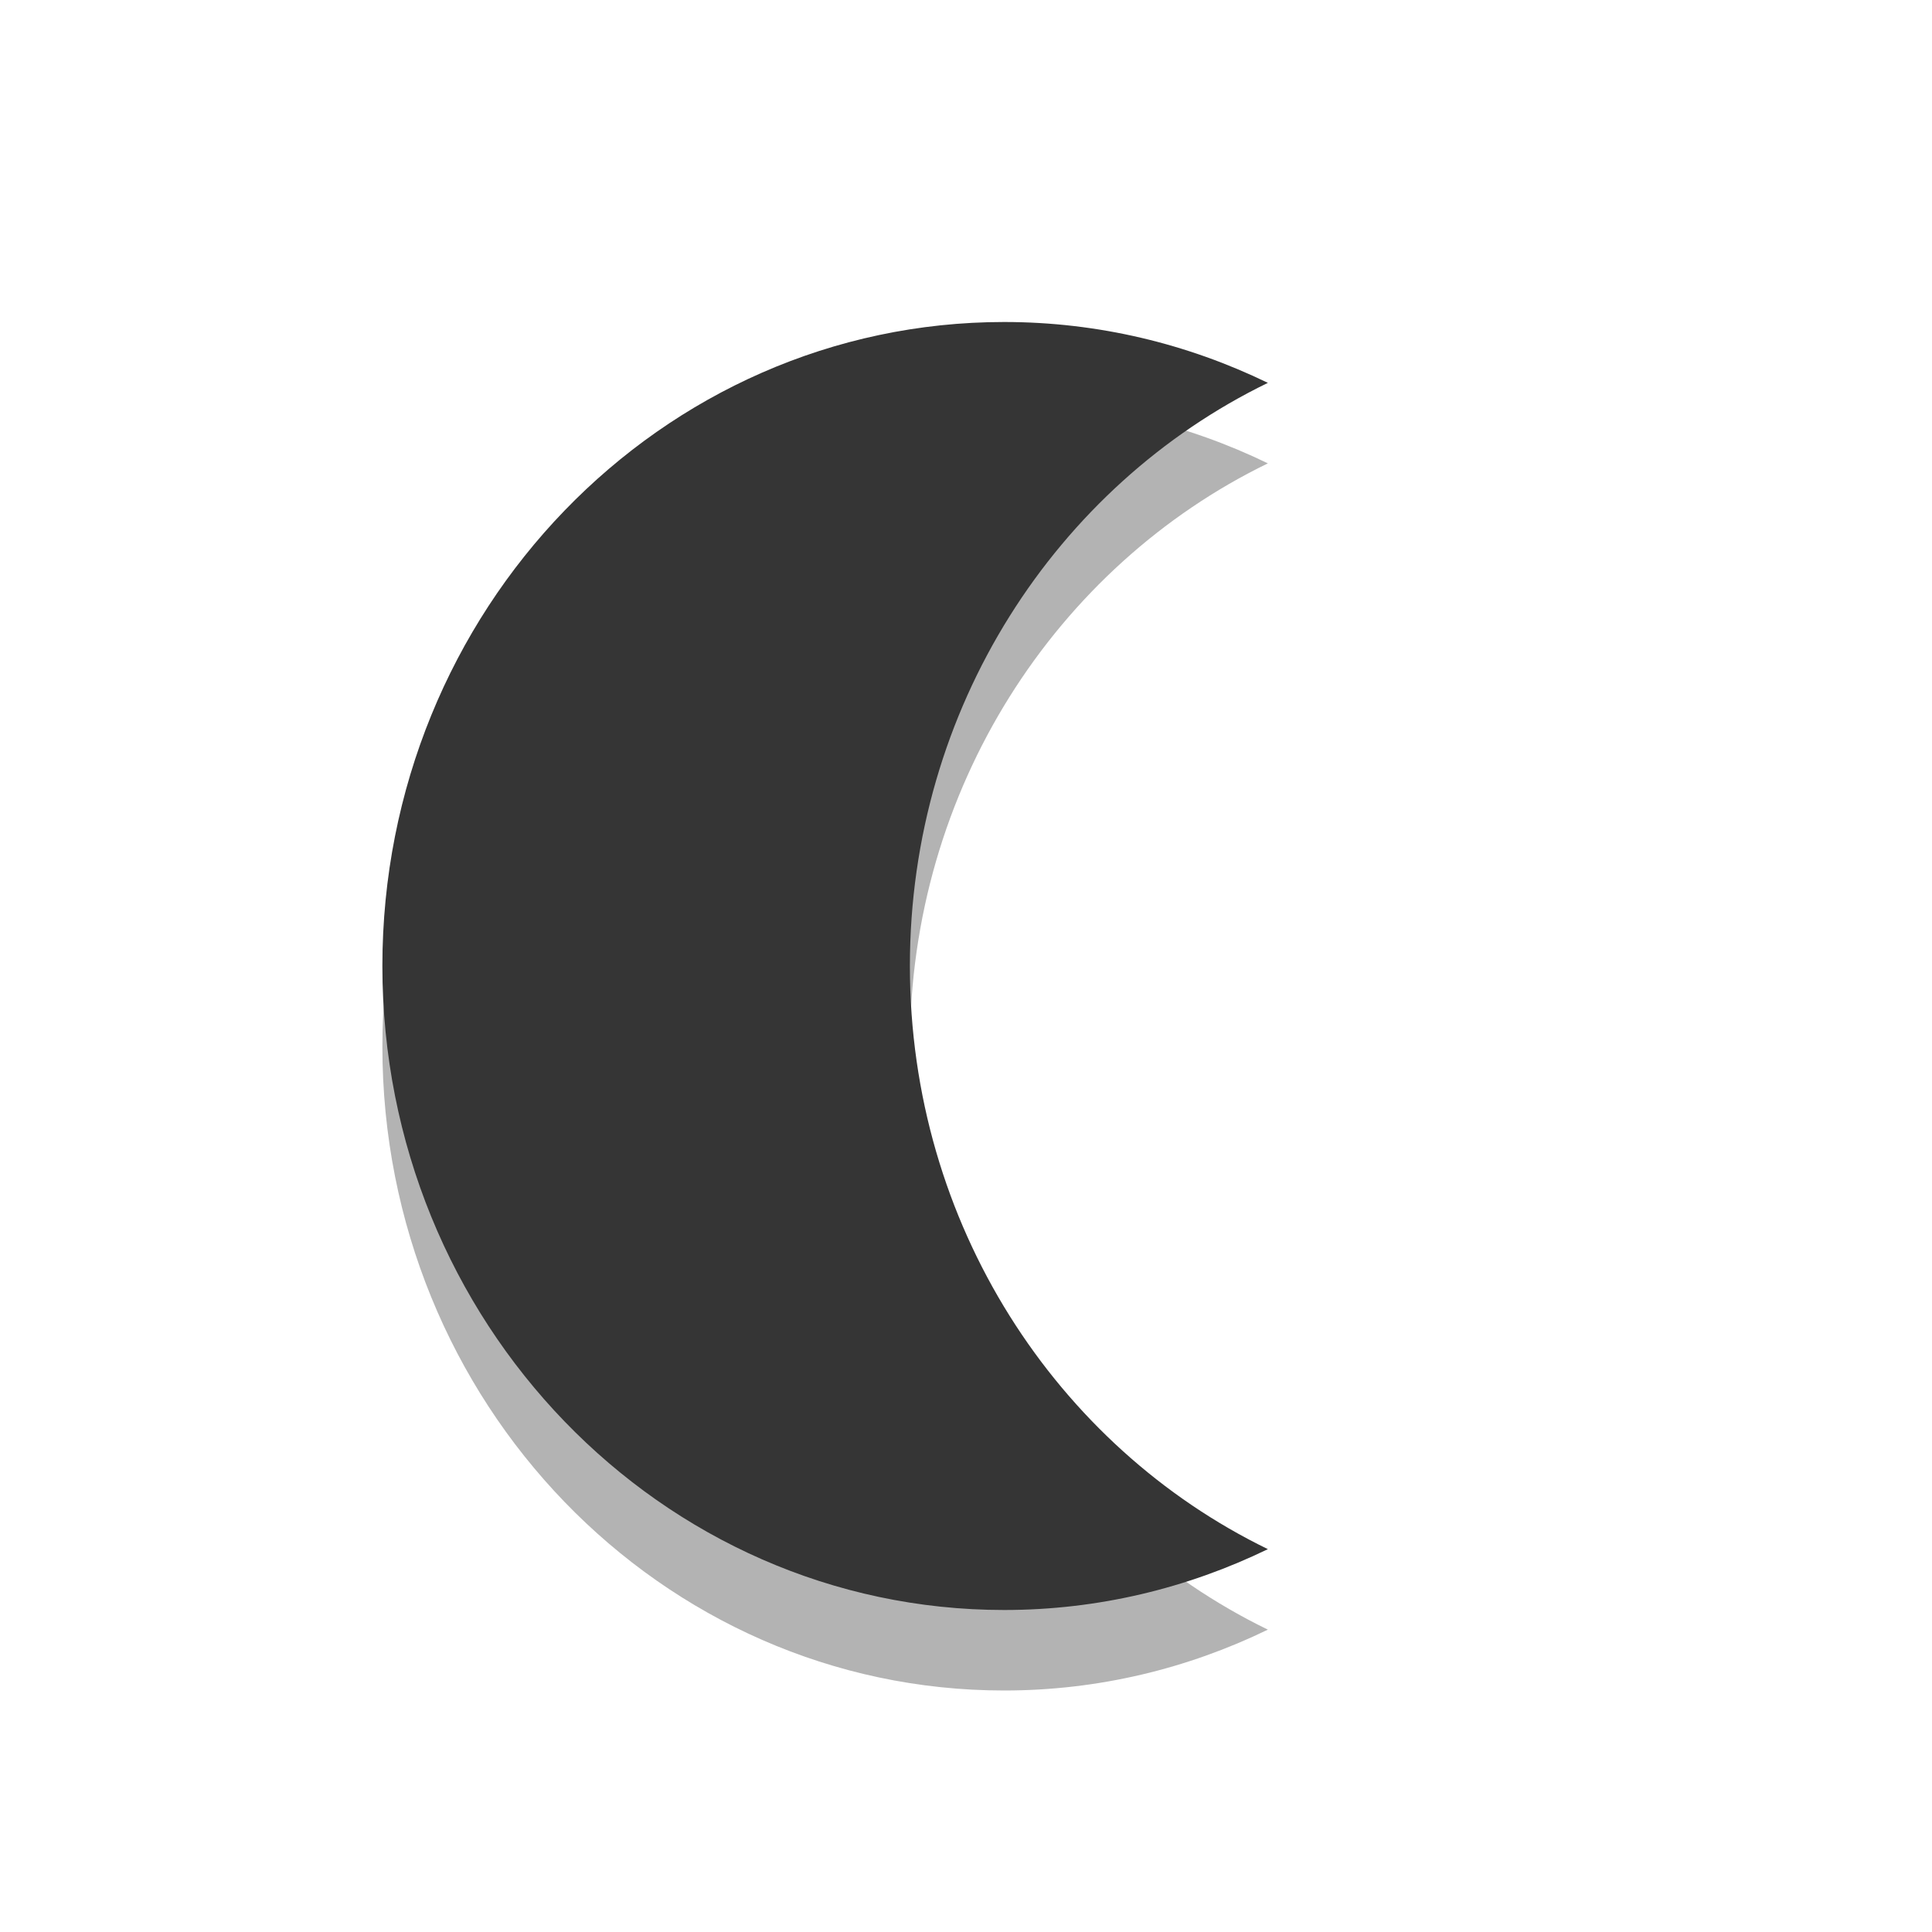 <?xml version="1.0" encoding="UTF-8" standalone="no"?>
<svg
   xmlns:dc="http://purl.org/dc/elements/1.1/"
   xmlns:cc="http://creativecommons.org/ns#"
   xmlns:rdf="http://www.w3.org/1999/02/22-rdf-syntax-ns#"
   xmlns:svg="http://www.w3.org/2000/svg"
   xmlns="http://www.w3.org/2000/svg"
   xmlns:sodipodi="http://sodipodi.sourceforge.net/DTD/sodipodi-0.dtd"
   xmlns:inkscape="http://www.inkscape.org/namespaces/inkscape"
   width="24"
   viewBox="0 0 24 24"
   height="24"
   style="enable-background:new"
   id="svg6665"
   version="1.1"
   inkscape:version="0.91 r"
   sodipodi:docname="weather-clear-night.svg">
  <sodipodi:namedview
     pagecolor="#ffffff"
     bordercolor="#666666"
     borderopacity="1"
     objecttolerance="10"
     gridtolerance="10"
     guidetolerance="10"
     inkscape:pageopacity="0"
     inkscape:pageshadow="2"
     inkscape:window-width="1366"
     inkscape:window-height="747"
     id="namedview6671"
     showgrid="false"
     inkscape:zoom="14.75"
     inkscape:cx="-0.68512246"
     inkscape:cy="8"
     inkscape:window-x="0"
     inkscape:window-y="21"
     inkscape:window-maximized="1"
     inkscape:current-layer="svg6665" />
  <defs
     id="defs6667" />
  <path
     style="opacity:0.3;fill:#000000;fill-opacity:1;enable-background:new"
     d="M 12.474,5 C 8.208,5 4.75,8.582 4.75,13 4.75,17.418 8.208,21 12.474,21 c 1.172,0 2.281,-0.273 3.276,-0.756 -2.627,-1.277 -4.447,-4.039 -4.447,-7.244 0,-3.204 1.82,-5.967 4.447,-7.244 C 14.755,5.273 13.645,5 12.474,5 Z"
     id="path6669-6"
     inkscape:connector-curvature="0" />
  <path
     style="fill:#353535;fill-opacity:1"
     d="M 12.474,4 C 8.208,4 4.75,7.582 4.75,12 4.75,16.418 8.208,20 12.474,20 c 1.172,0 2.281,-0.273 3.276,-0.756 -2.627,-1.277 -4.447,-4.039 -4.447,-7.244 0,-3.204 1.82,-5.967 4.447,-7.244 C 14.755,4.273 13.645,4 12.474,4 Z"
     id="path6669"
     inkscape:connector-curvature="0" />
</svg>
